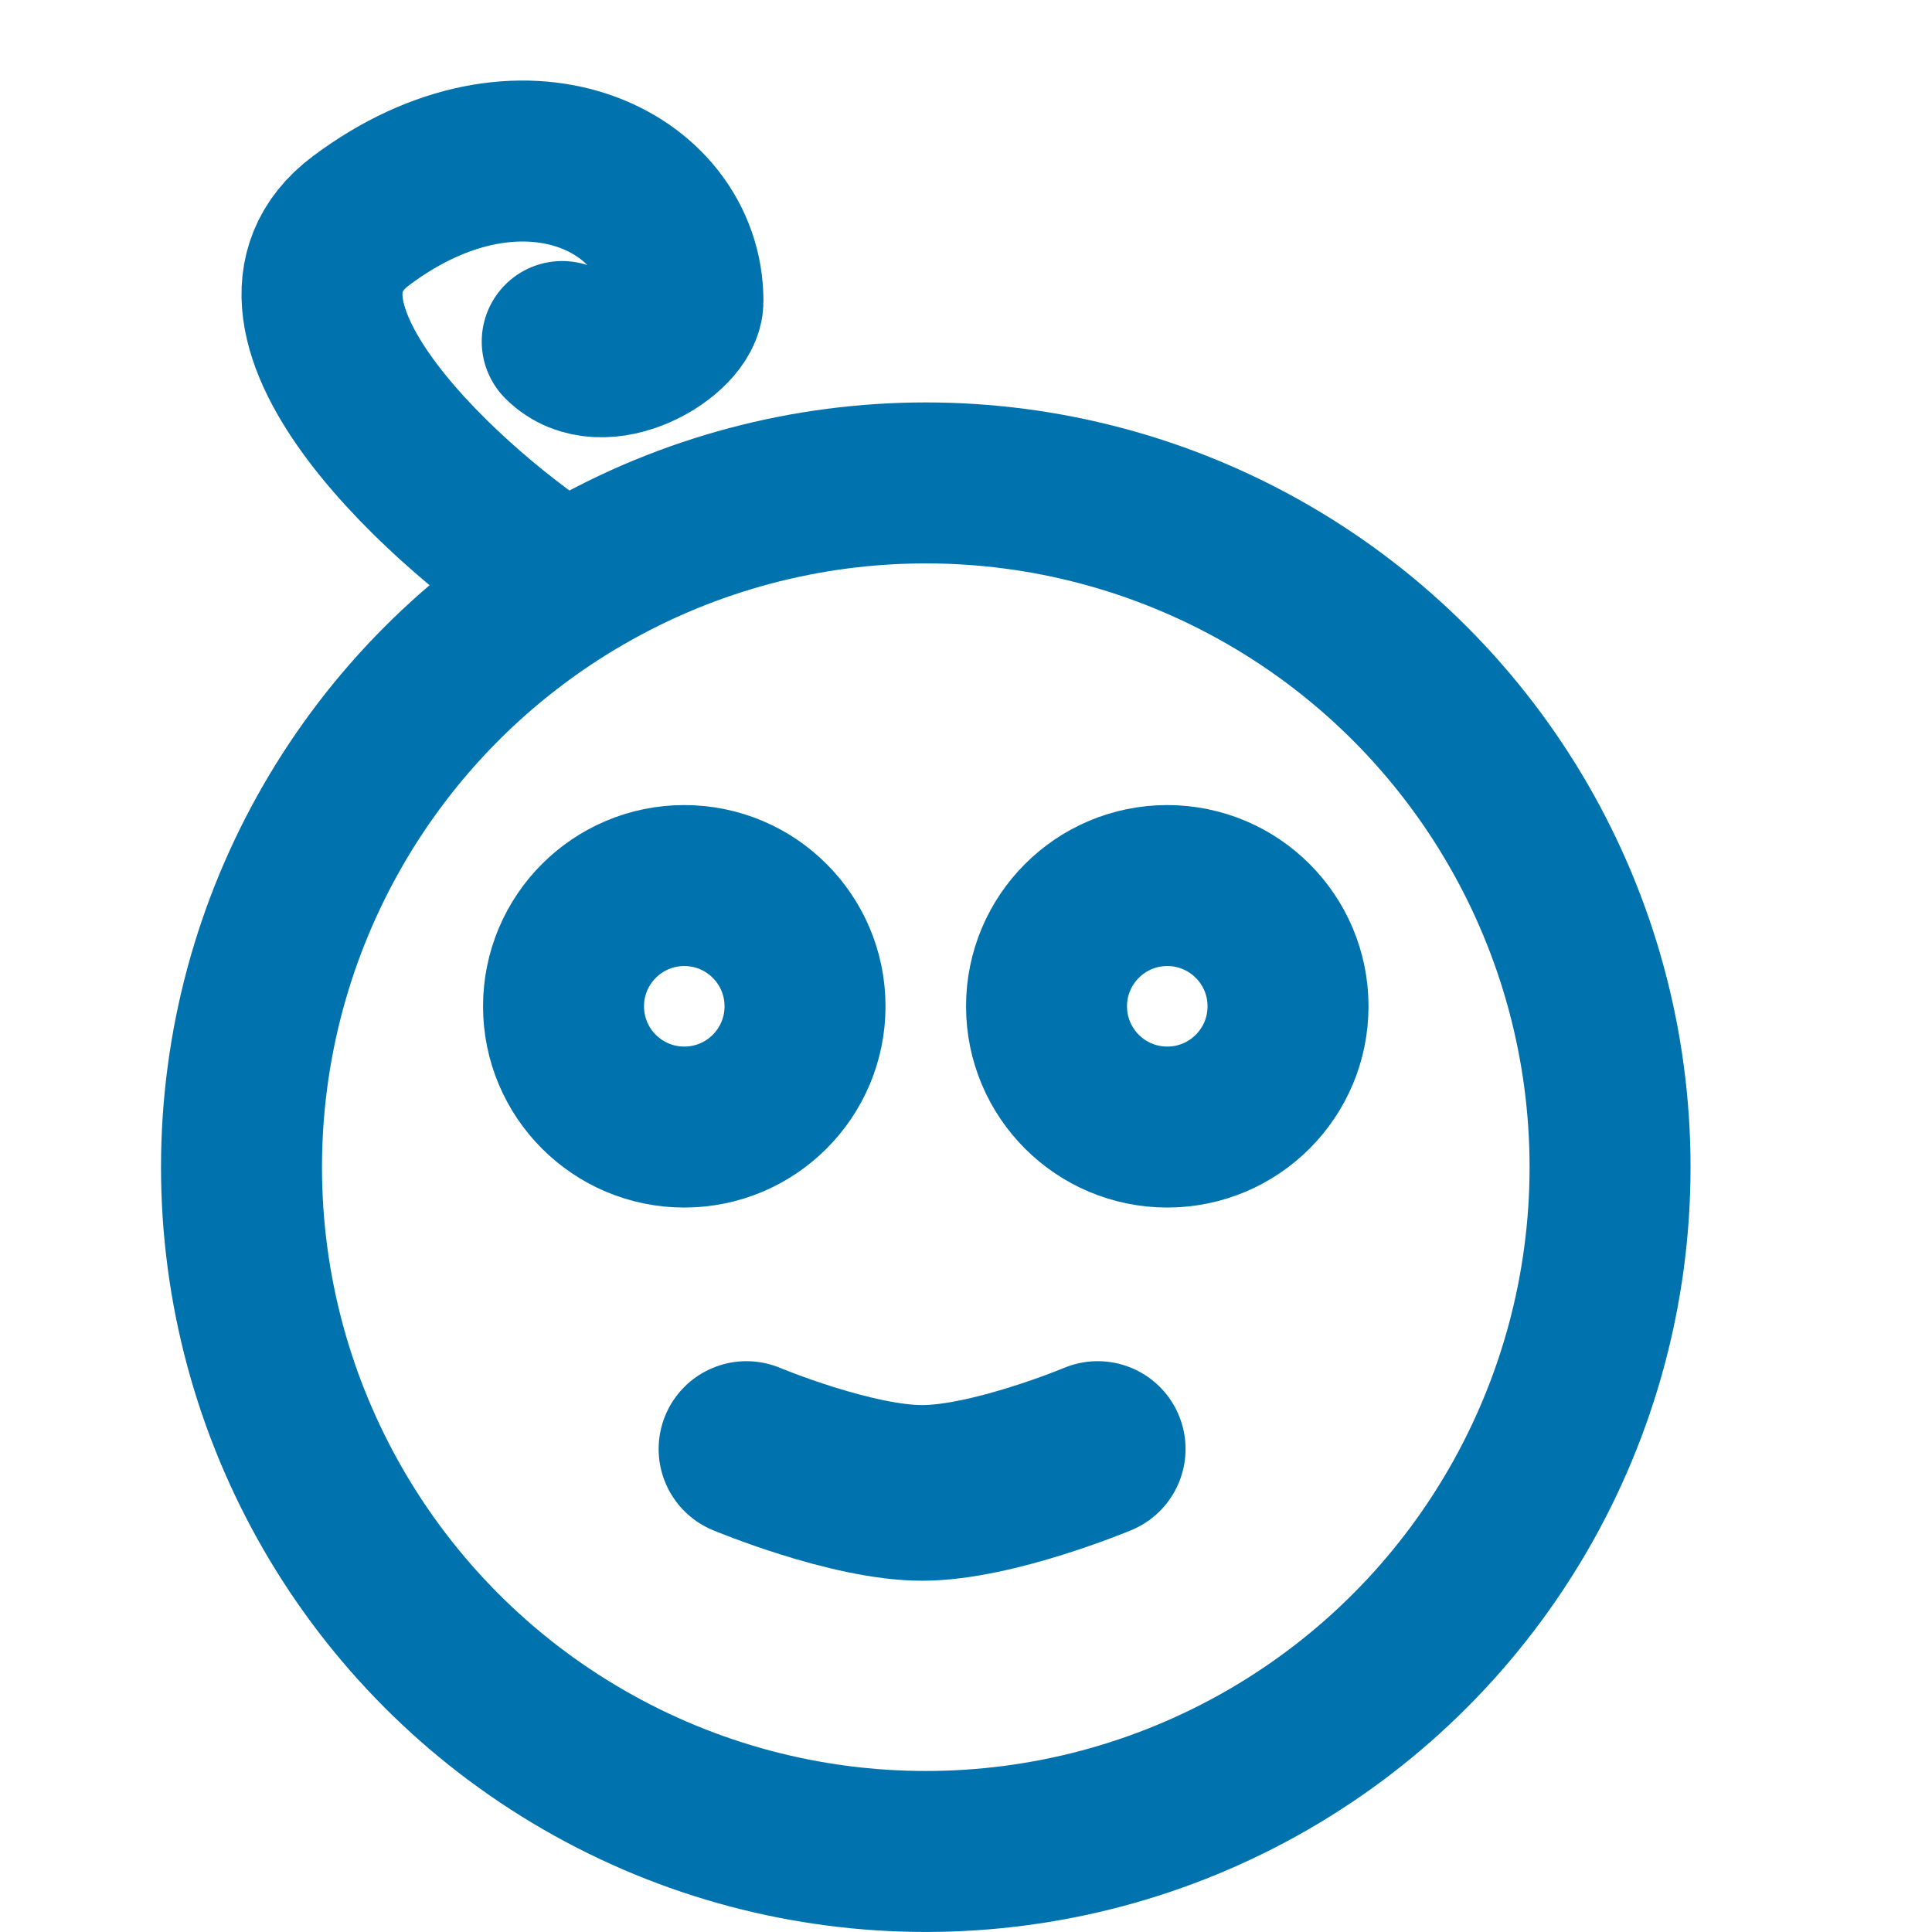 <svg width="22" height="22" viewBox="0 0 22 22" fill="none" xmlns="http://www.w3.org/2000/svg">
<circle cx="10.542" cy="13.291" r="7.792" stroke="#0073AE" stroke-width="1.833"/>
<circle cx="7.792" cy="11.459" r="1.375" stroke="#0073AE" stroke-width="1.833"/>
<circle cx="13.292" cy="11.459" r="1.375" stroke="#0073AE" stroke-width="1.833"/>
<path d="M6.402 6.639C5.18 5.875 2.644 3.614 4.11 2.514C5.944 1.139 7.777 2.055 7.777 3.43C7.777 3.797 6.86 4.347 6.402 3.889" stroke="#0073AE" stroke-width="1.833" stroke-linecap="round"/>
<path d="M8.5 16.5C8.5 16.5 9.695 17 10.5 17C11.305 17 12.5 16.5 12.5 16.5" stroke="#0073AE" stroke-width="2" stroke-linecap="round"/>
</svg>
